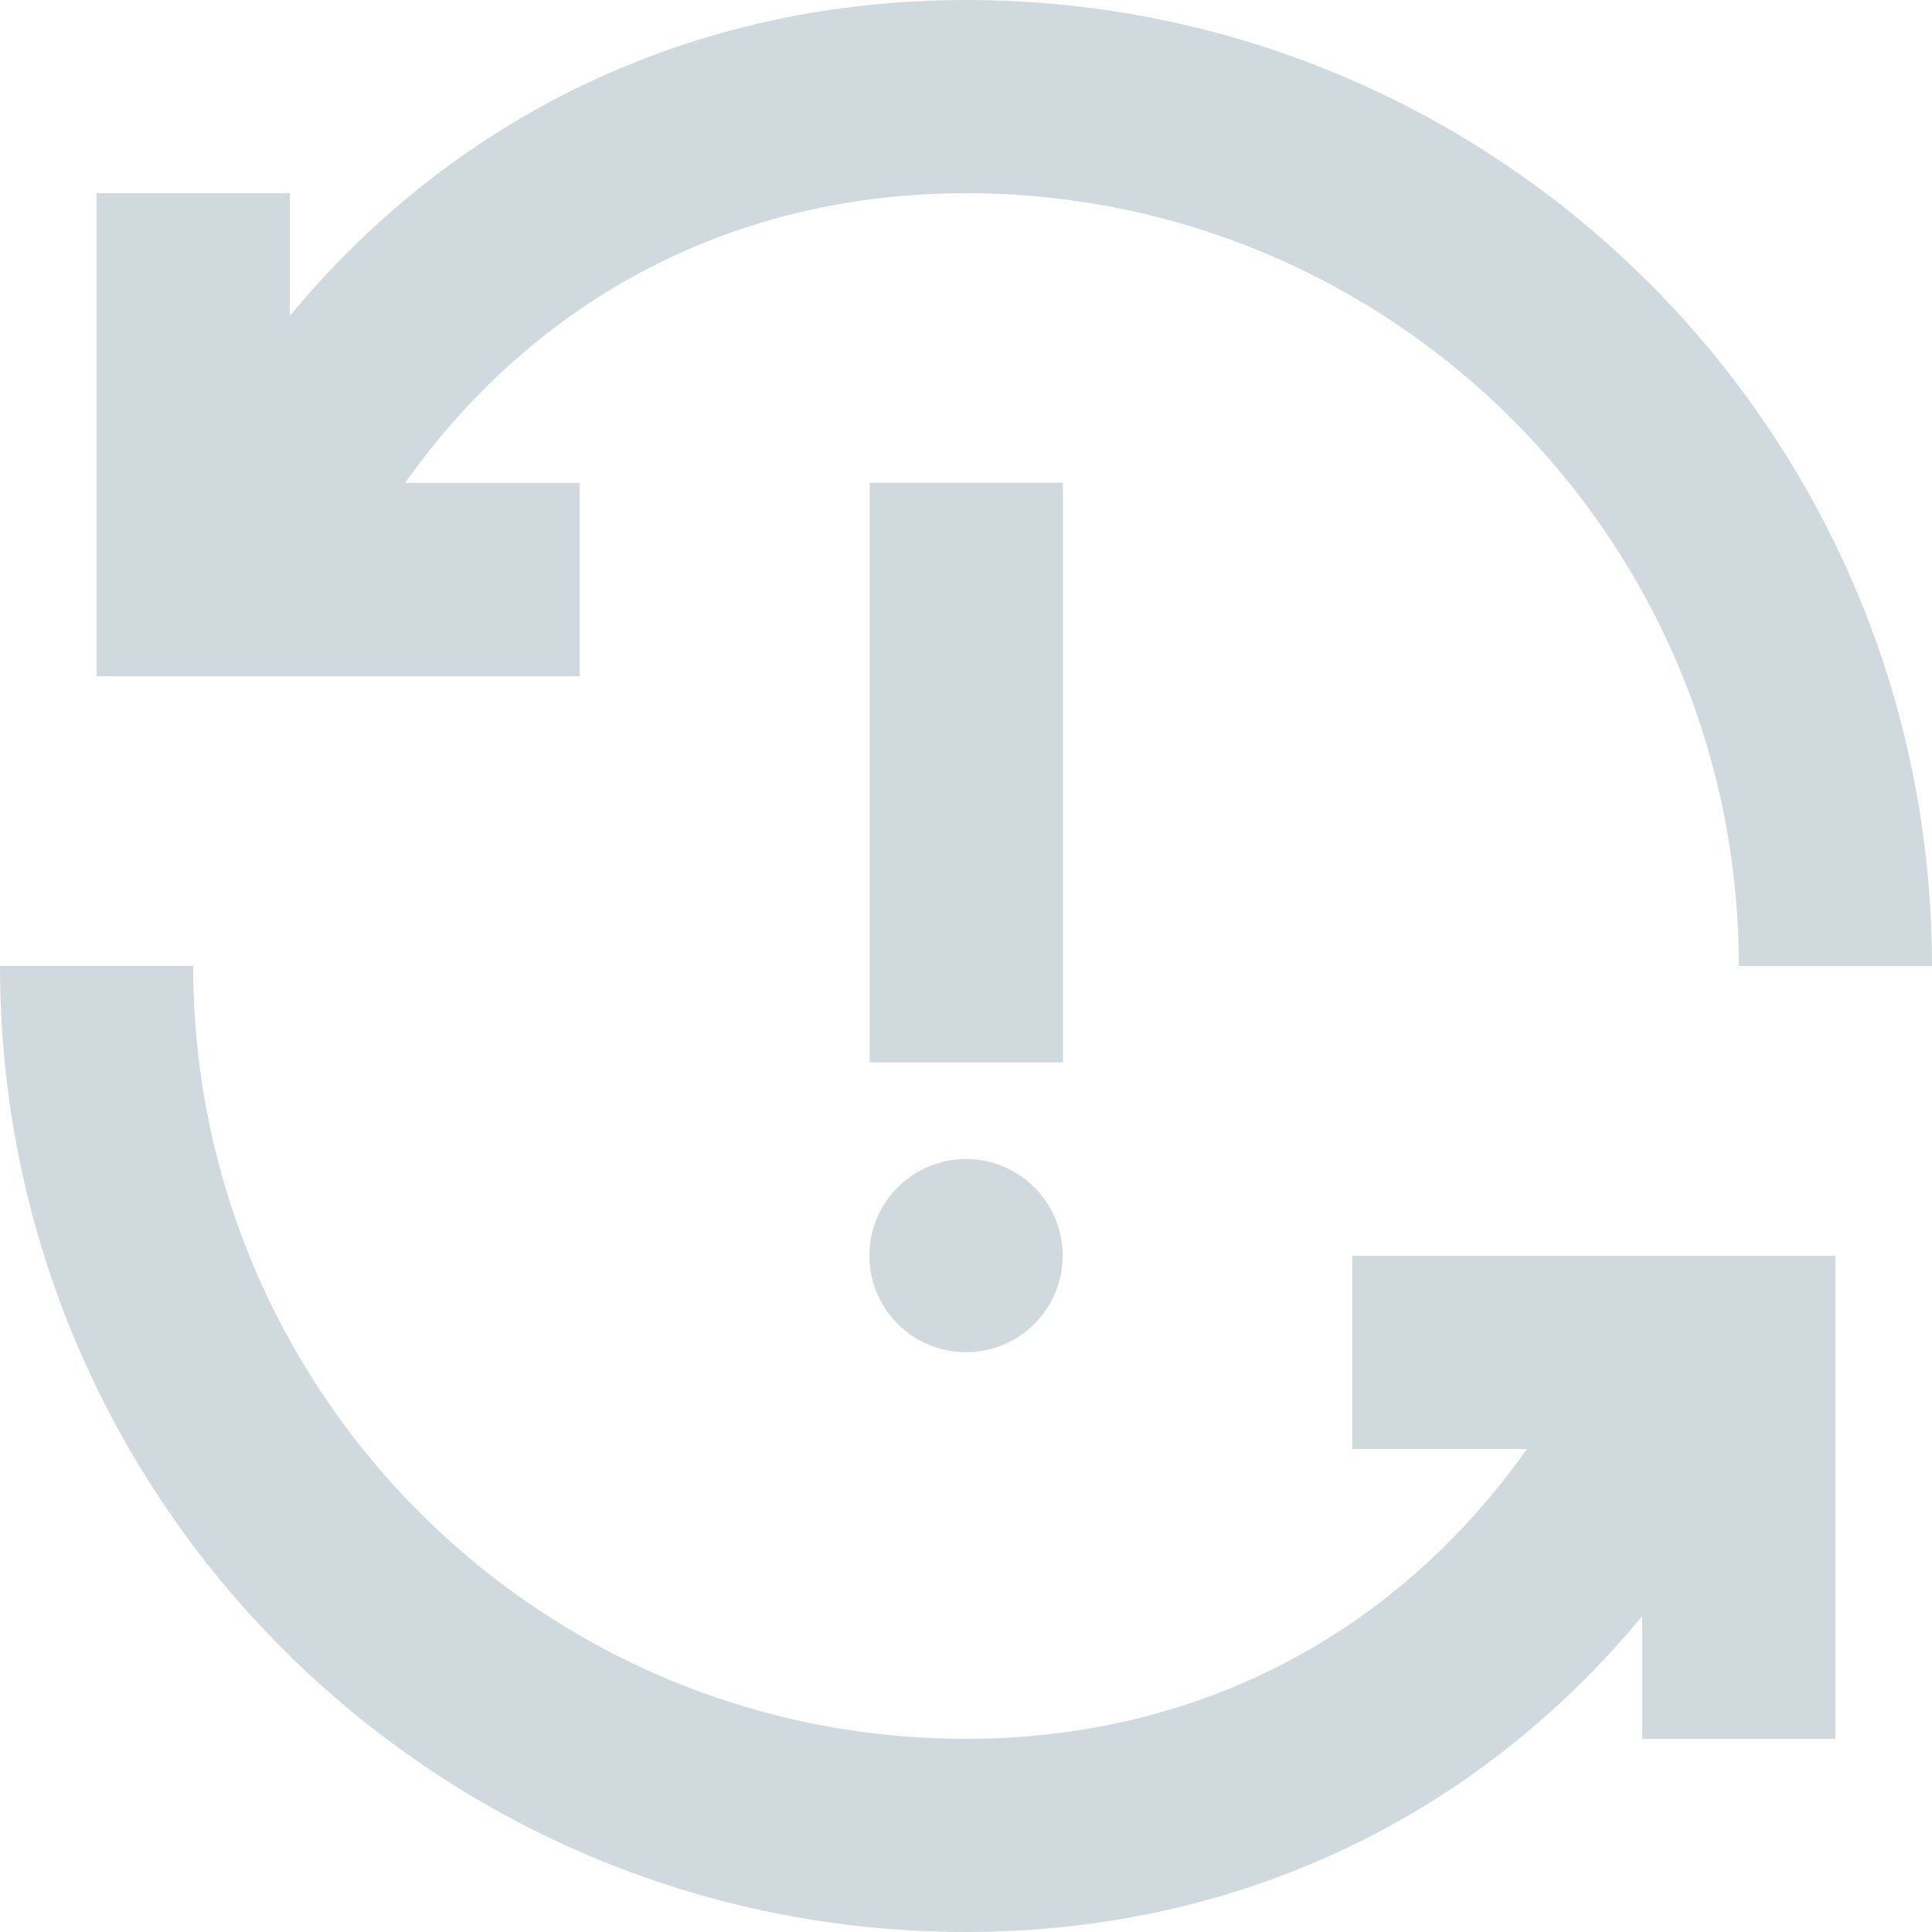 <svg width="32" height="32" viewBox="0 0 32 32" fill="none" xmlns="http://www.w3.org/2000/svg">
<path fill-rule="evenodd" clip-rule="evenodd" d="M9.6 8H6.709C8.886 4.926 12.17 3.2 16 3.2C23.069 3.2 28.8 8.931 28.8 16H32C32 7.163 24.837 0 16 0C11.513 0 7.56 1.892 4.8 5.233V3.2H1.6V11.2H9.6V8ZM22.4 24H25.291C23.114 27.074 19.83 28.8 16 28.8C8.931 28.8 3.2 23.069 3.2 16H0C0 24.837 7.163 32 16 32C20.487 32 24.44 30.108 27.2 26.767V28.8H30.4V20.8H22.4V24ZM16 22.397C16.884 22.397 17.601 21.681 17.601 20.797C17.601 19.914 16.884 19.197 16 19.197C15.117 19.197 14.4 19.914 14.4 20.797C14.4 21.681 15.117 22.397 16 22.397ZM17.606 7.997H14.405V17.597H17.606V7.997Z" fill="#D0D9DE"/>
</svg>
